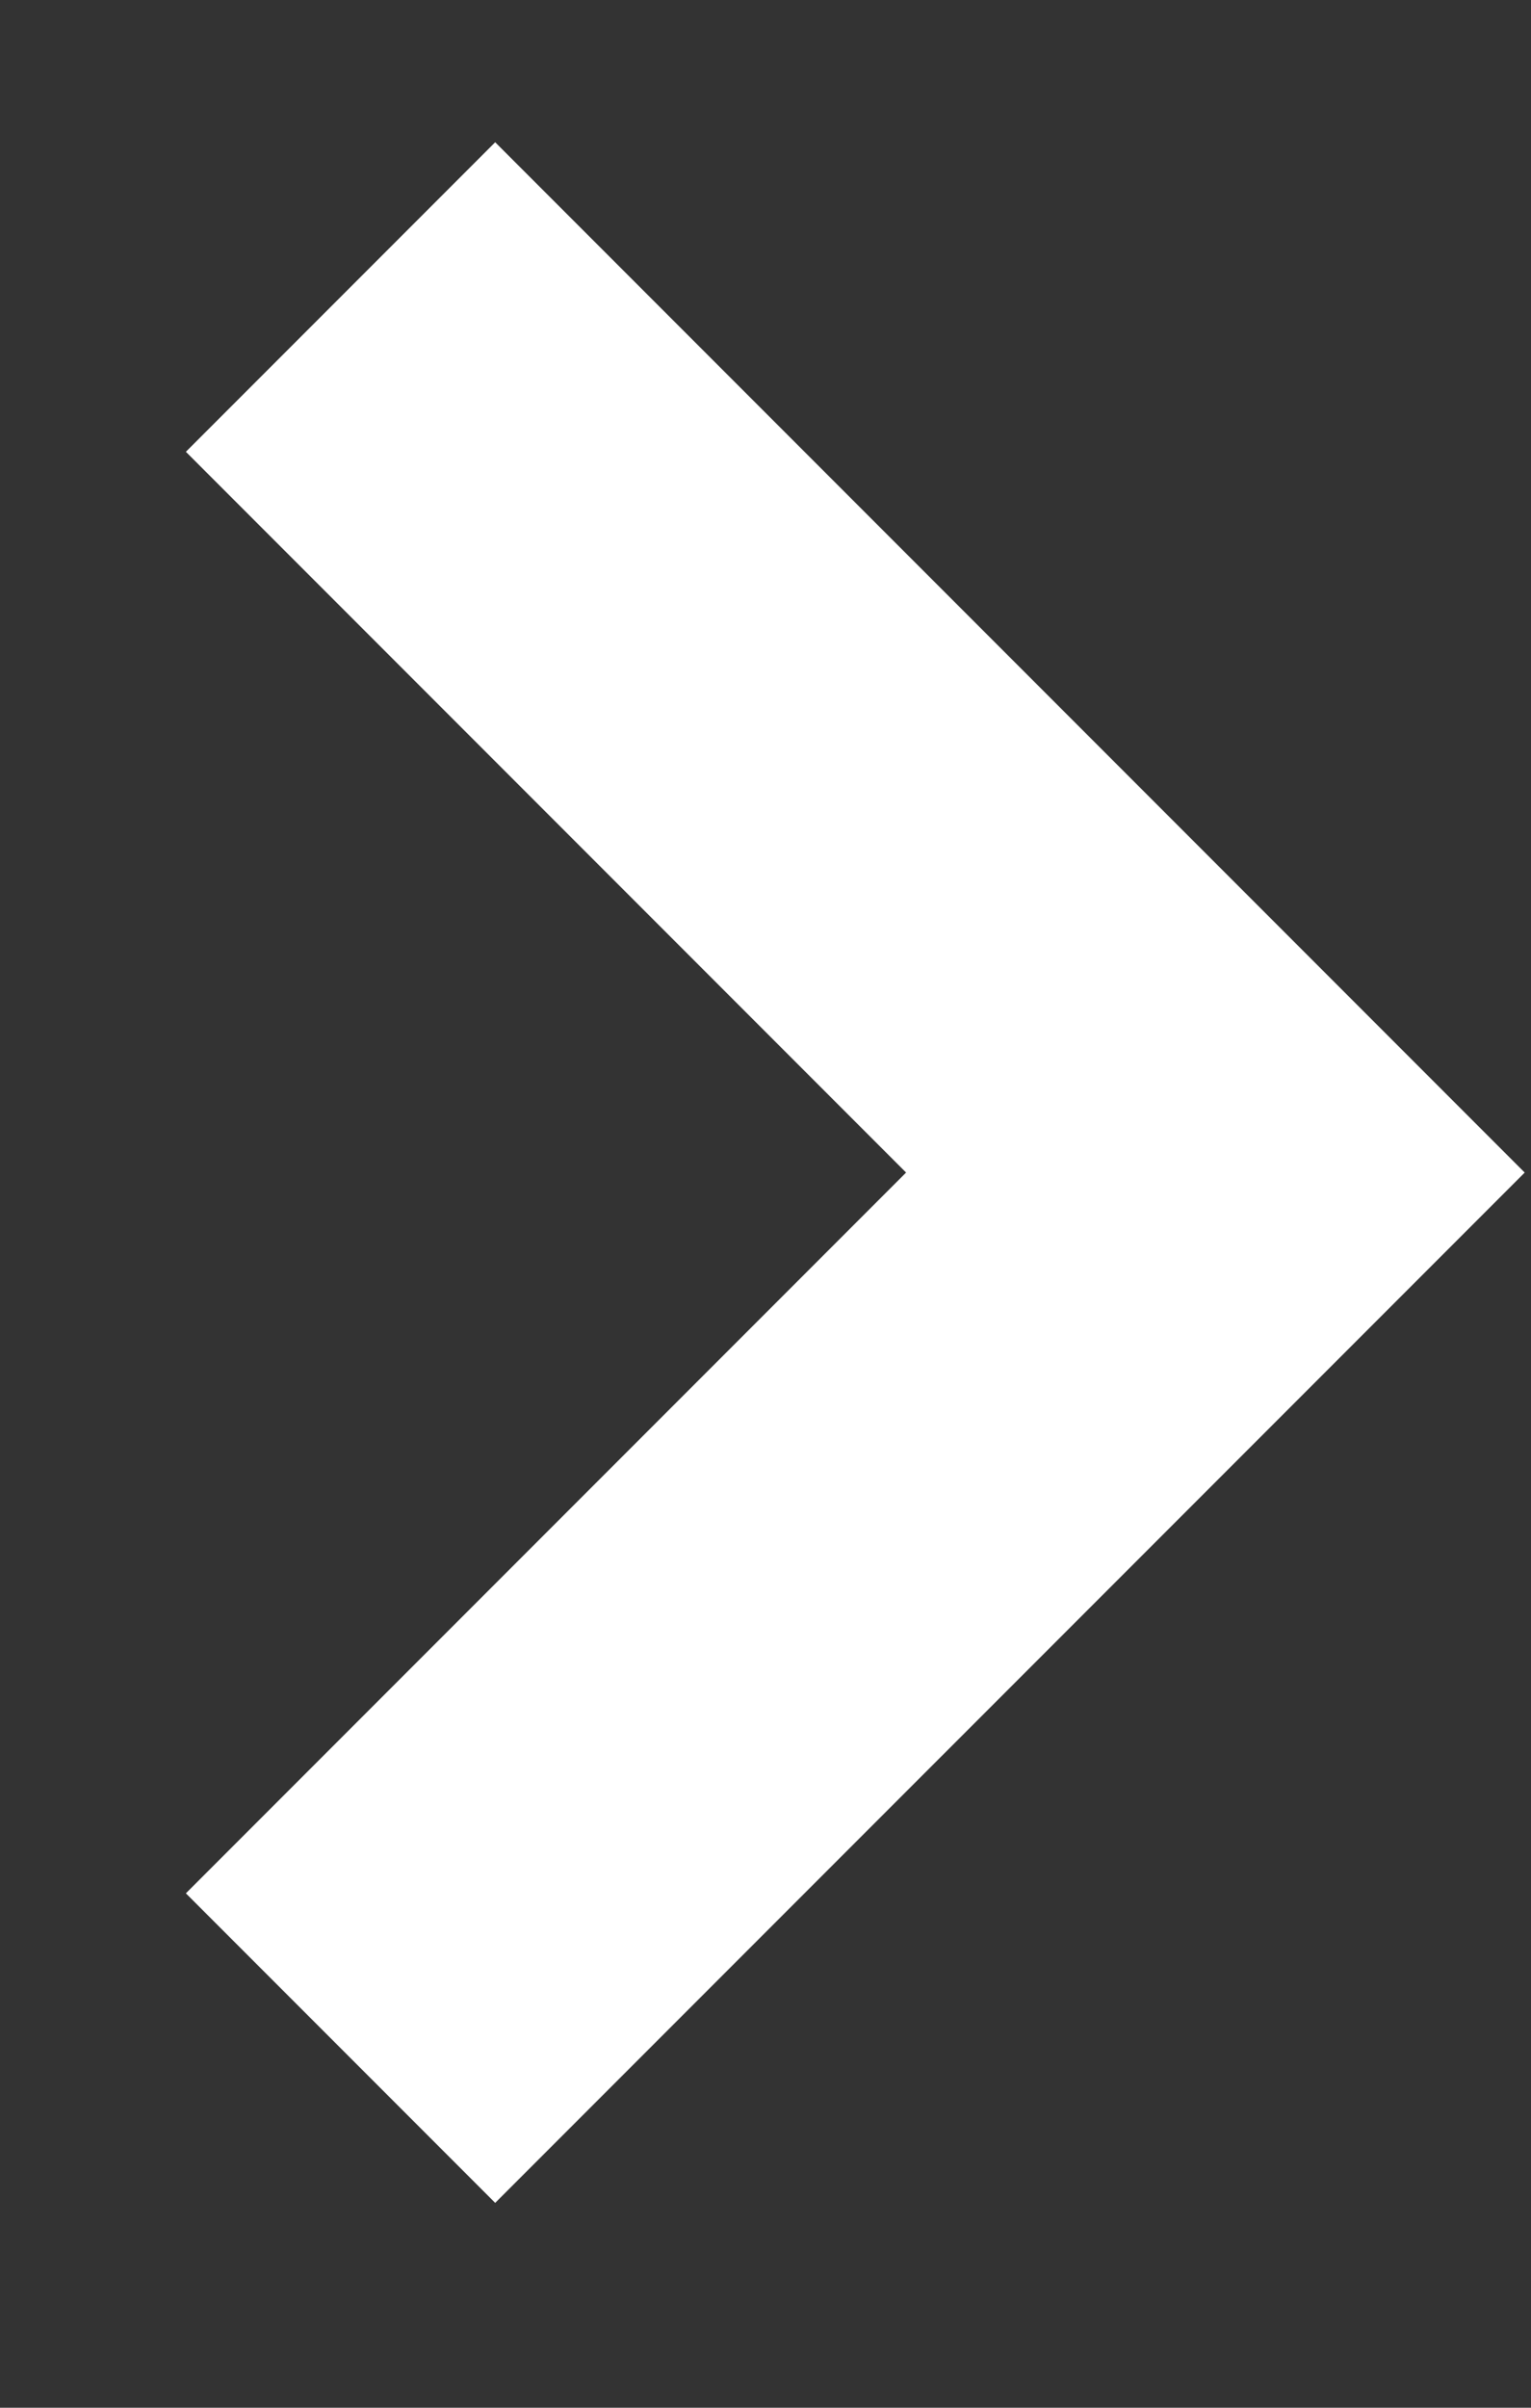 <svg width="7" height="11" viewBox="0 0 7 11" fill="none" xmlns="http://www.w3.org/2000/svg">
<rect x="0" y="0" width="7" height="11" fill="#333333" stroke="none"/>
<path d="M1.557 1.357L5.557 5.357L1.557 9.357" stroke="white" stroke-width="2"/>
</svg>
